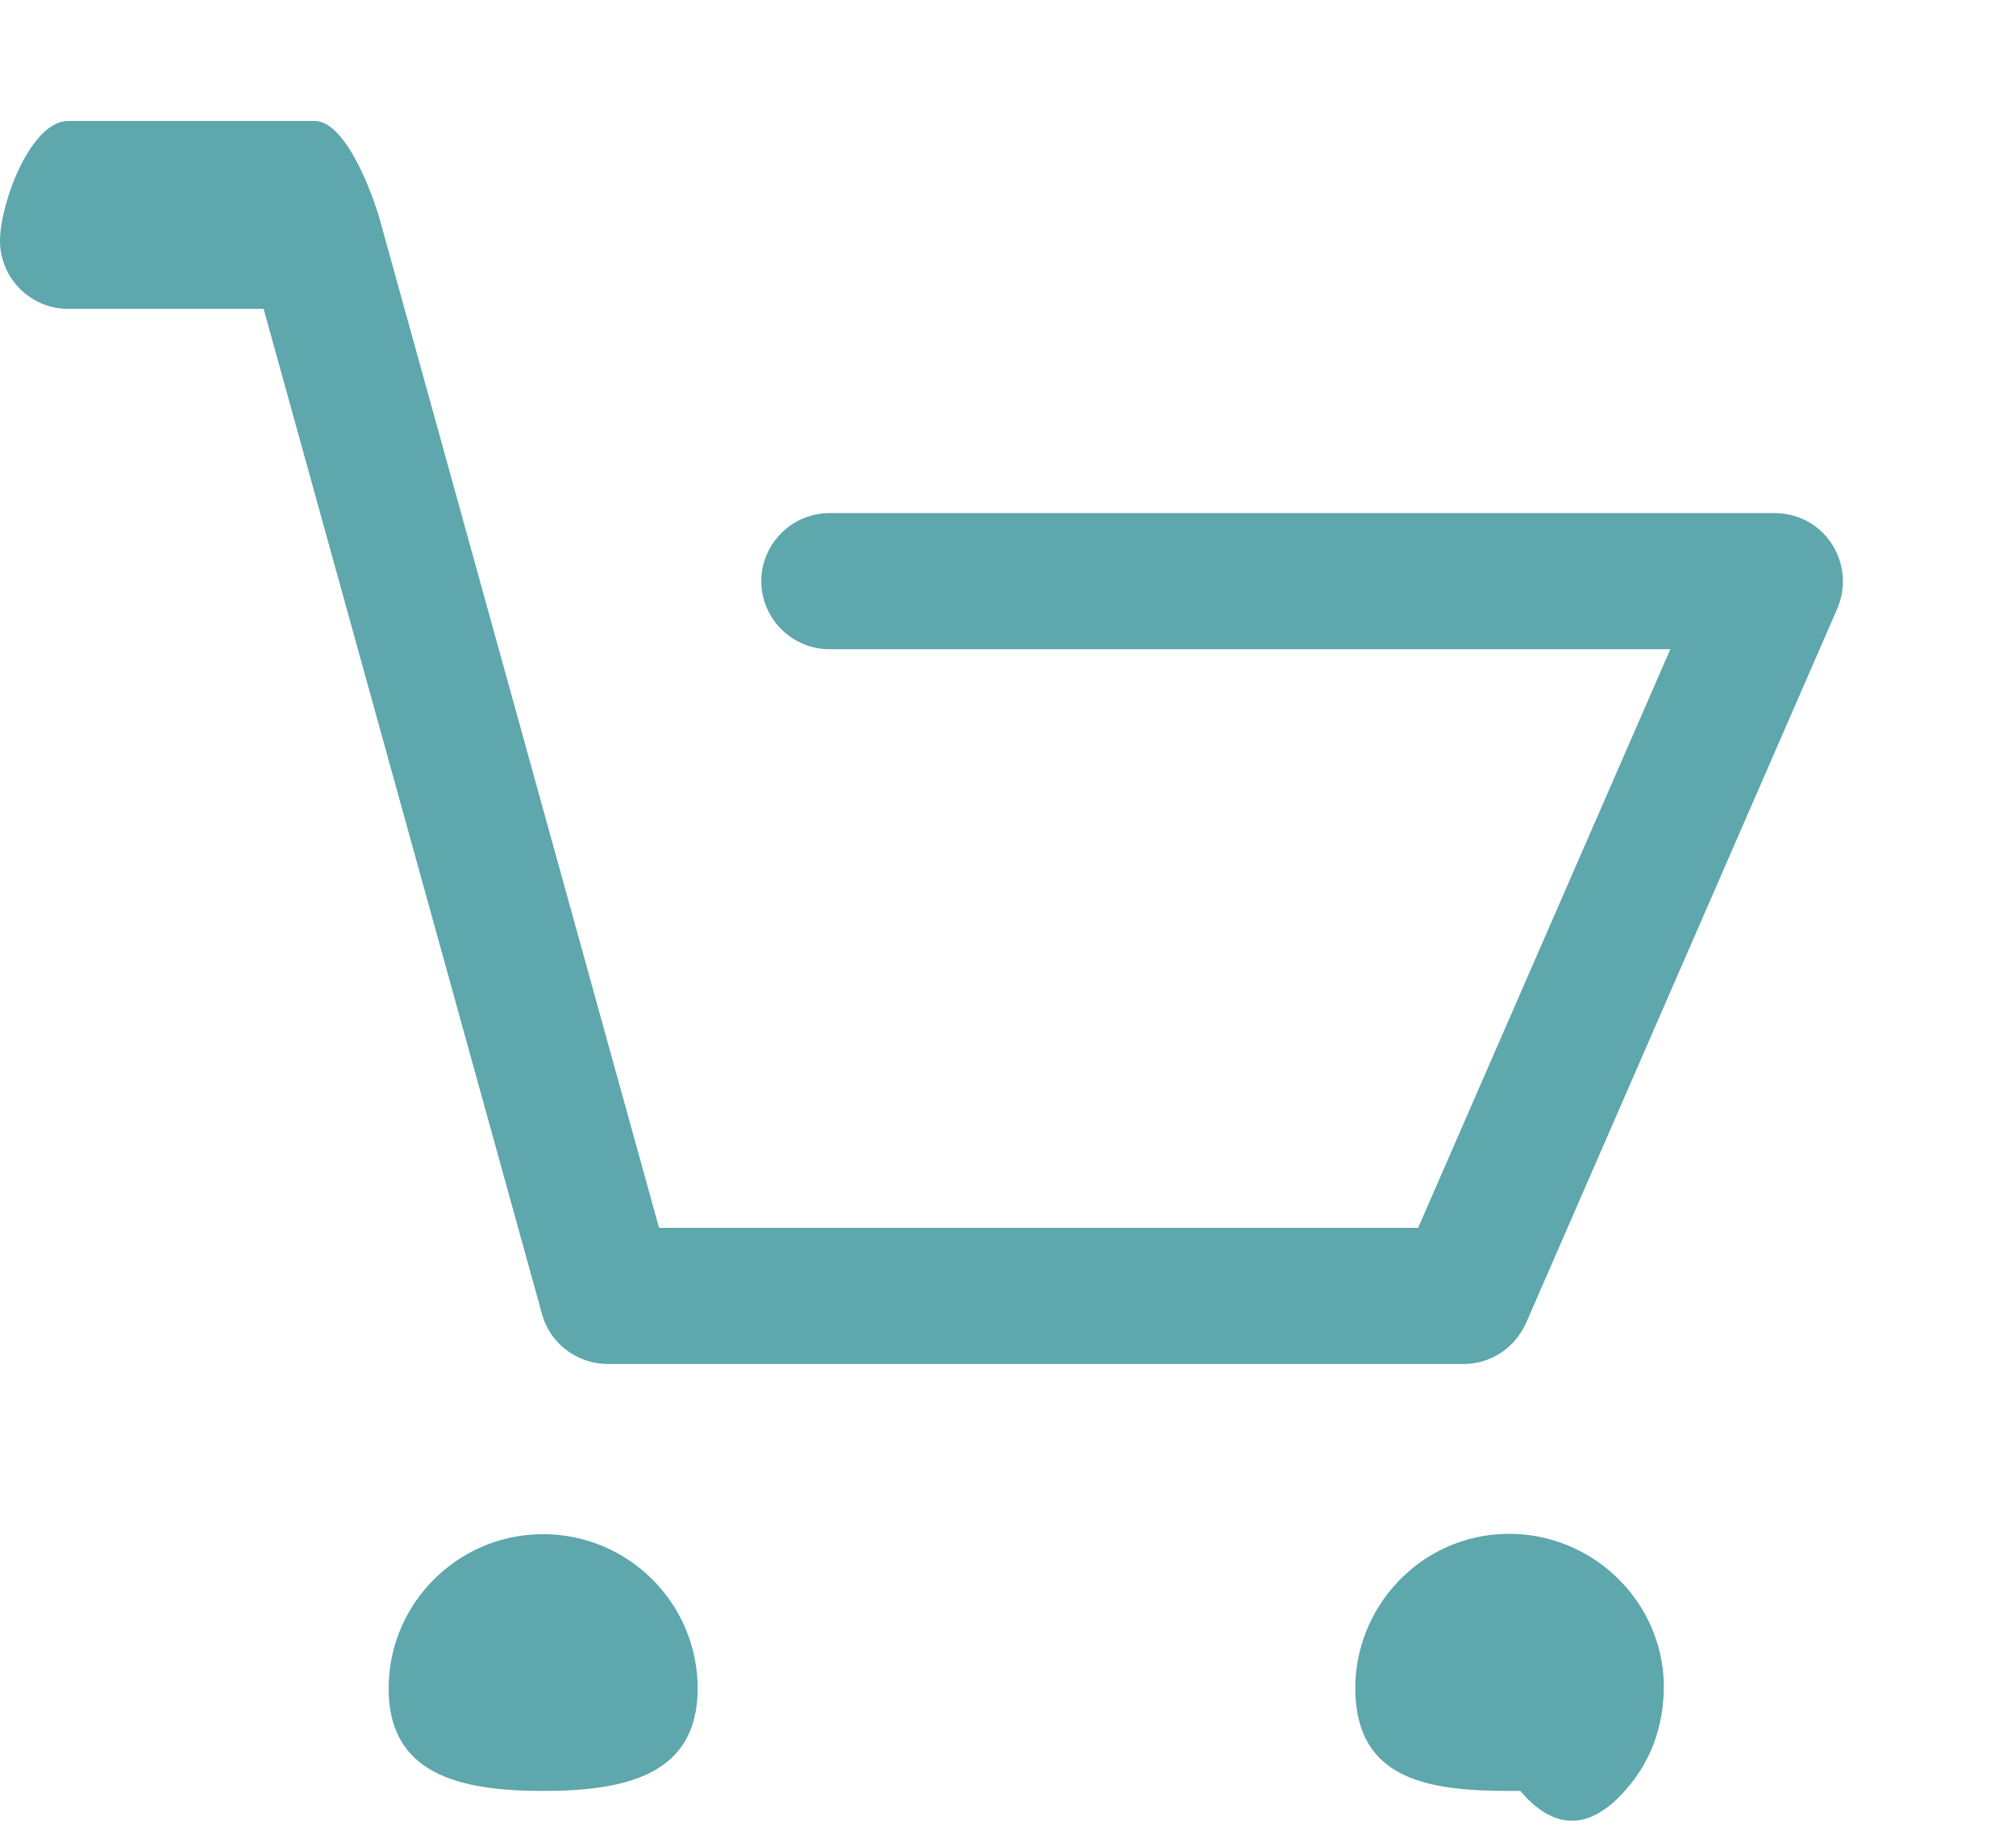 <svg 
 xmlns="http://www.w3.org/2000/svg"
 xmlns:xlink="http://www.w3.org/1999/xlink"
 width="35px" height="32px">
<path fill-rule="evenodd"  fill="rgb(94, 167, 172)"
 d="M31.899,10.565 L26.493,22.977 C26.296,23.410 25.882,23.686 25.409,23.686 L10.554,23.686 C10.021,23.686 9.548,23.331 9.410,22.819 L4.577,5.364 L1.184,5.364 C0.533,5.364 -0.000,4.832 -0.000,4.182 C-0.000,3.532 0.533,2.1 1.184,2.1 L5.464,2.1 C5.997,2.1 6.471,3.354 6.609,3.867 L11.442,21.322 L24.620,21.322 L28.999,11.274 L14.401,11.274 C13.750,11.274 13.217,10.742 13.217,10.092 C13.217,9.442 13.750,8.910 14.401,8.910 L30.814,8.910 C31.208,8.910 31.583,9.107 31.800,9.442 C32.017,9.777 32.057,10.191 31.899,10.565 ZM9.429,26.641 C10.909,26.641 12.112,27.843 12.112,29.320 C12.112,30.798 10.909,31.1 9.429,31.1 C7.950,31.1 6.747,30.798 6.747,29.320 C6.747,27.843 7.950,26.641 9.429,26.641 ZM26.020,26.641 C27.500,26.543 28.782,27.666 28.881,29.124 C28.920,29.852 28.703,30.542 28.230,31.074 C27.756,31.626 27.105,31.941 26.395,31.1 C26.336,31.1 26.257,31.1 26.198,31.1 C24.797,31.1 23.633,30.897 23.535,29.498 C23.436,28.040 24.541,26.740 26.020,26.641 Z"/>
</svg>